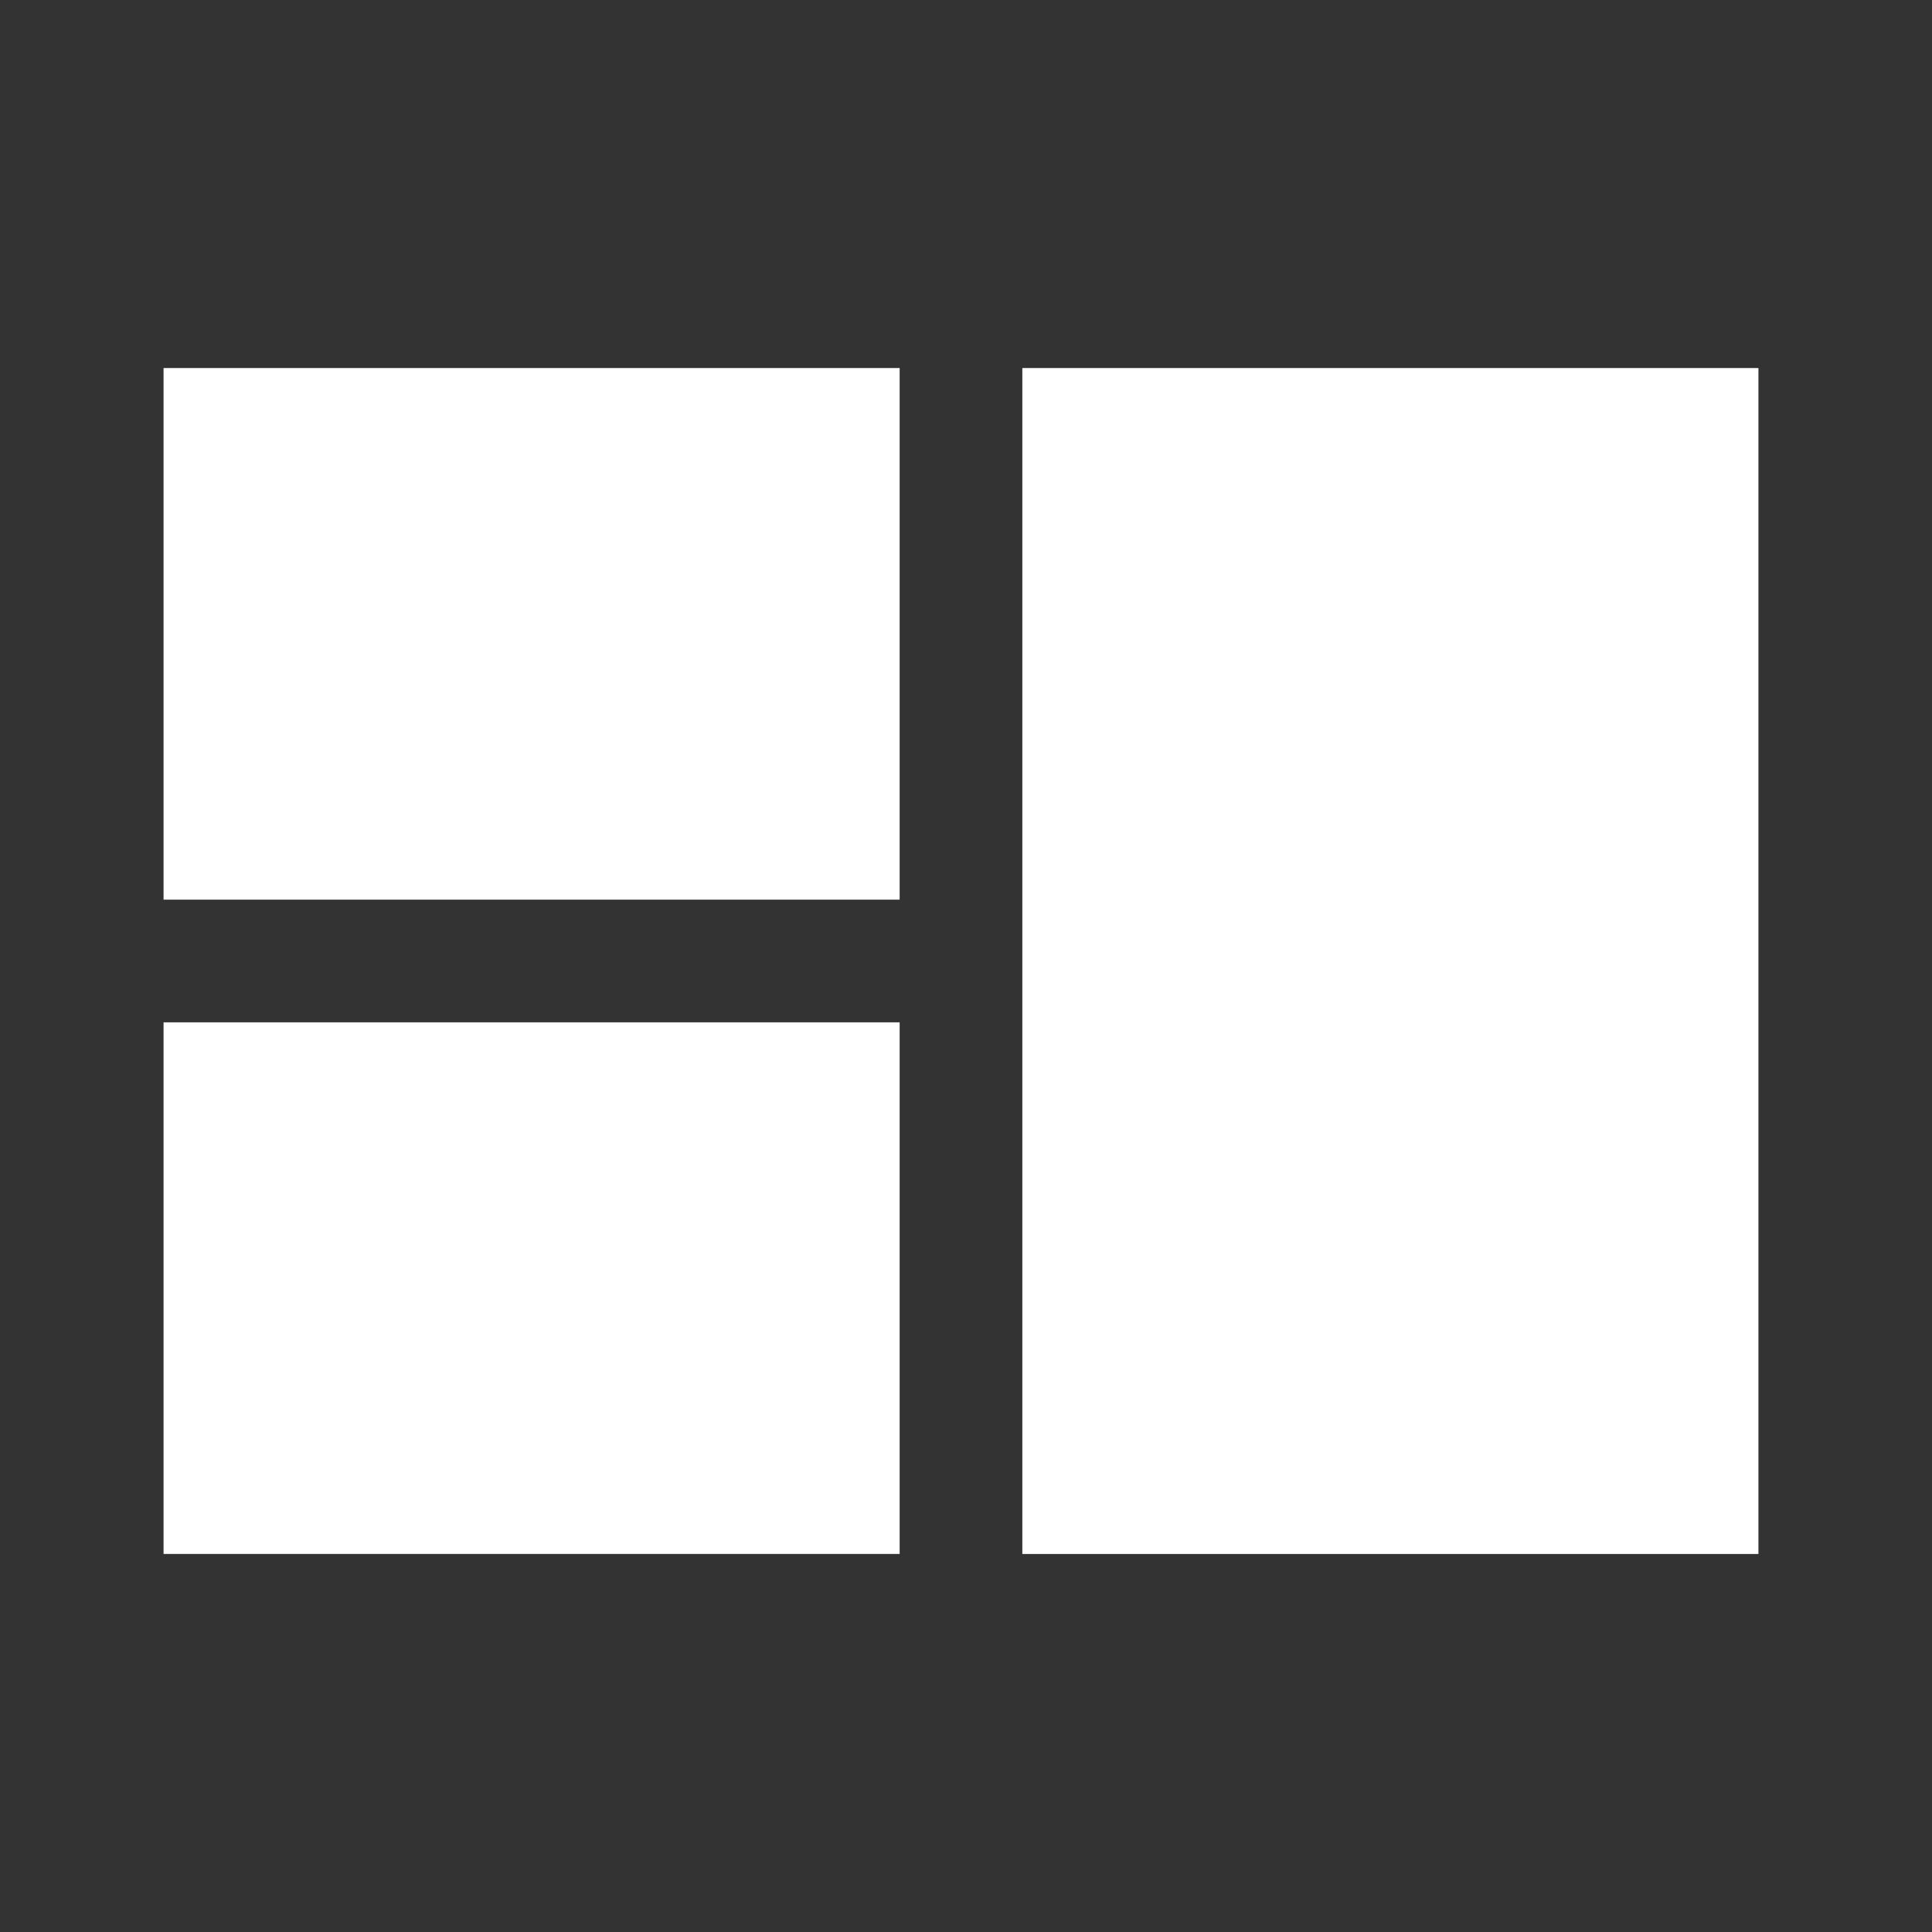 <?xml version="1.0" encoding="UTF-8" standalone="no"?>
<!-- Created with Inkscape (http://www.inkscape.org/) -->

<svg
   width="50mm"
   height="50mm"
   viewBox="0 0 50 50"
   version="1.1"
   id="svg5"
   inkscape:version="1.1.2 (0a00cf5339, 2022-02-04, custom)"
   sodipodi:docname="tiled.svg"
   xmlns:inkscape="http://www.inkscape.org/namespaces/inkscape"
   xmlns:sodipodi="http://sodipodi.sourceforge.net/DTD/sodipodi-0.dtd"
   xmlns="http://www.w3.org/2000/svg"
   xmlns:svg="http://www.w3.org/2000/svg">
  <rect x="0" y="0" width="50" height="50" fill="#333333" stroke="none"/>
  <sodipodi:namedview
     id="namedview7"
     pagecolor="#505050"
     bordercolor="#eeeeee"
     borderopacity="1"
     inkscape:pageshadow="0"
     inkscape:pageopacity="0"
     inkscape:pagecheckerboard="0"
     inkscape:document-units="mm"
     showgrid="true"
     width="64mm"
     inkscape:zoom="1.0469406"
     inkscape:cx="82.621686"
     inkscape:cy="7.641312"
     inkscape:window-width="1880"
     inkscape:window-height="994"
     inkscape:window-x="20"
     inkscape:window-y="20"
     inkscape:window-maximized="1"
     inkscape:current-layer="layer1">
    <inkscape:grid
       type="xygrid"
       id="grid1016" />
  </sodipodi:namedview>
  <defs
     id="defs2" />
  <g
     inkscape:label="Layer 1"
     inkscape:groupmode="layer"
     id="layer1">
    <rect
       style="fill:#ffffff;fill-opacity:1;stroke-width:0.192"
       id="rect846"
       width="19.05"
       height="13.758"
       x="4.233"
       y="9.525"
       ry="0" />
    <rect
       style="fill:#ffffff;fill-opacity:1;stroke-width:0.192"
       id="rect846-3"
       width="19.05"
       height="13.758"
       x="4.233"
       y="26.458"
       ry="0" />
    <rect
       style="fill:#ffffff;fill-opacity:1;stroke-width:0.287"
       id="rect846-6"
       width="19.05"
       height="30.692"
       x="26.458"
       y="9.525"
       ry="0" />
  </g>
</svg>
